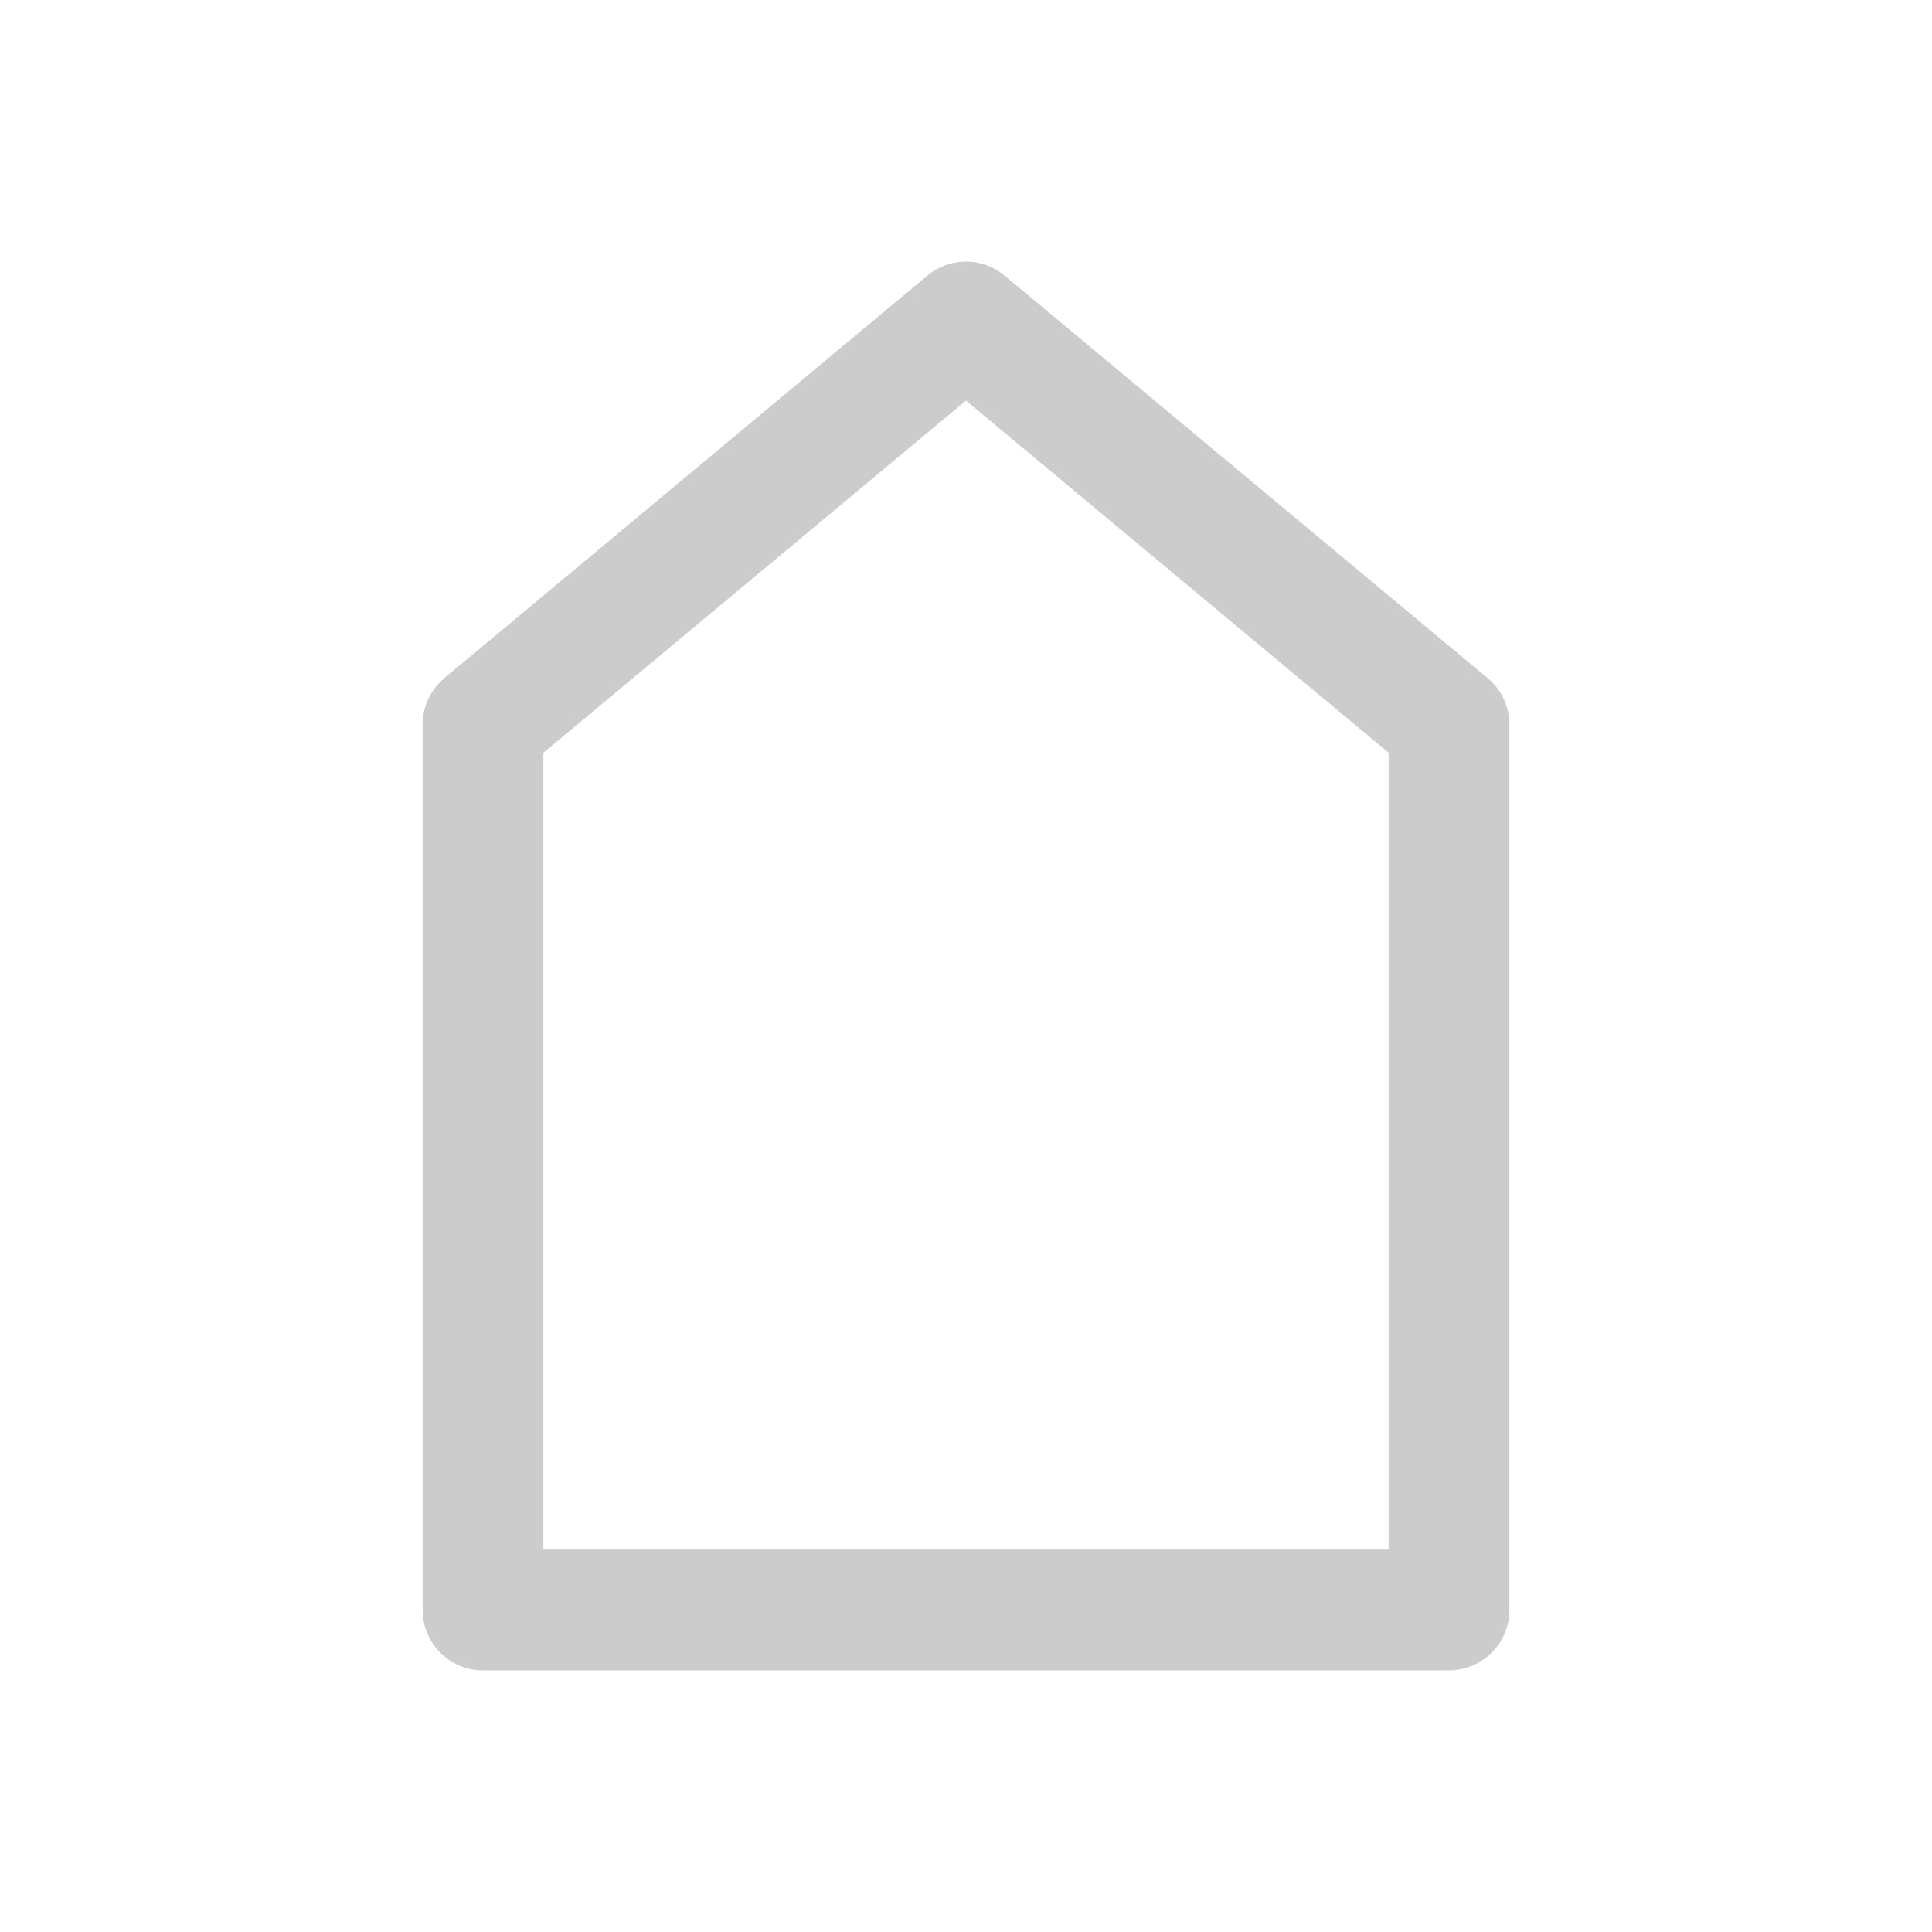 <svg width="240" height="240" xmlns="http://www.w3.org/2000/svg"><path style="fill:none;stroke:#ccc;stroke-width:15;stroke-linecap:round;stroke-linejoin:round;stroke-miterlimit:4;stroke-dasharray:none;stroke-opacity:1" d="M120 40 60 90v110h120V90Z"/></svg>